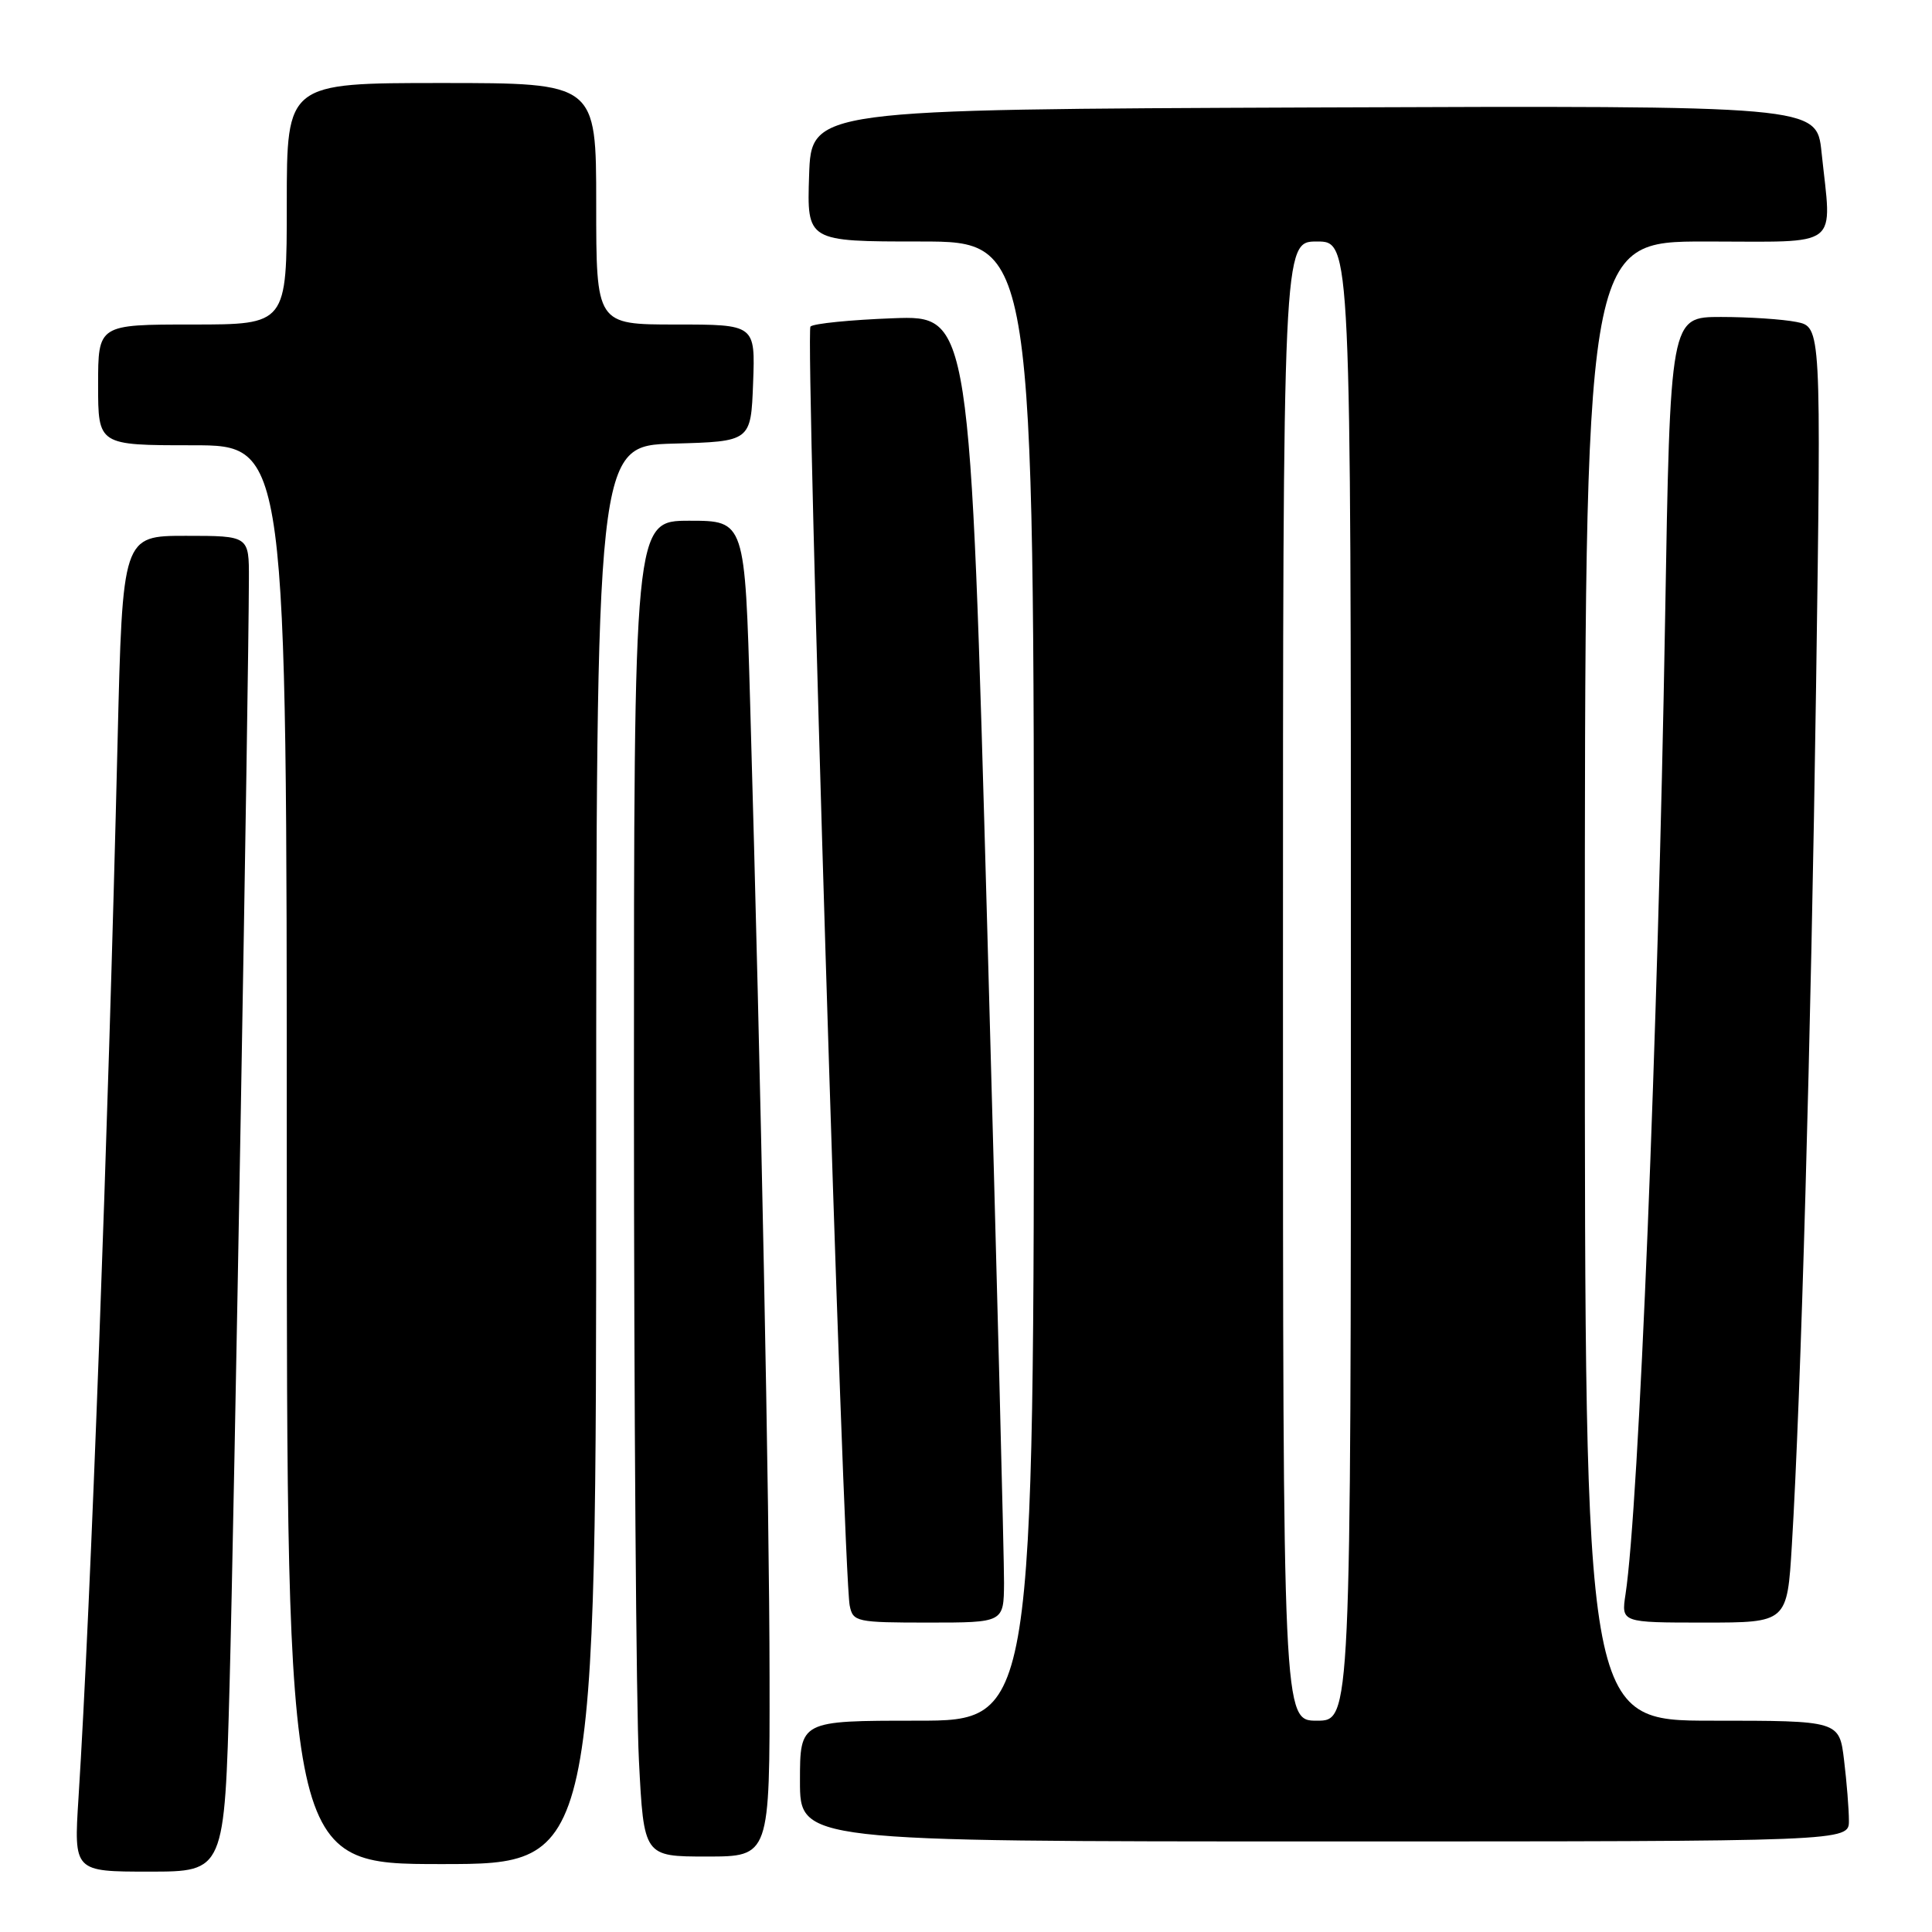 <?xml version="1.0" encoding="UTF-8" standalone="no"?>
<!DOCTYPE svg PUBLIC "-//W3C//DTD SVG 1.1//EN" "http://www.w3.org/Graphics/SVG/1.1/DTD/svg11.dtd" >
<svg xmlns="http://www.w3.org/2000/svg" xmlns:xlink="http://www.w3.org/1999/xlink" version="1.1" viewBox="0 0 256 256">
 <g >
 <path fill="currentColor"
d=" M 30.42 223.25 C 31.02 201.07 32.94 91.18 32.98 76.75 C 33.00 71.00 33.00 71.00 24.62 71.00 C 16.24 71.00 16.24 71.00 15.58 98.25 C 14.32 150.67 12.03 212.59 10.40 238.25 C 9.78 248.00 9.78 248.00 19.77 248.00 C 29.75 248.00 29.75 248.00 30.42 223.25 Z  M 79.00 153.03 C 79.00 59.07 79.00 59.07 89.25 58.78 C 99.50 58.50 99.50 58.50 99.79 50.75 C 100.08 43.00 100.08 43.00 89.54 43.00 C 79.00 43.00 79.00 43.00 79.00 27.00 C 79.00 11.00 79.00 11.00 58.50 11.00 C 38.00 11.00 38.00 11.00 38.00 27.00 C 38.00 43.00 38.00 43.00 25.50 43.00 C 13.00 43.00 13.00 43.00 13.00 51.00 C 13.00 59.00 13.00 59.00 25.50 59.00 C 38.00 59.00 38.00 59.00 38.00 153.00 C 38.00 247.00 38.00 247.00 58.50 247.00 C 79.00 247.00 79.00 247.00 79.00 153.03 Z  M 101.97 222.25 C 101.95 199.34 100.84 143.66 99.40 93.25 C 98.71 69.00 98.71 69.00 91.35 69.00 C 84.00 69.00 84.00 69.00 84.00 144.75 C 84.01 186.41 84.30 226.24 84.66 233.25 C 85.31 246.00 85.31 246.00 93.65 246.00 C 102.00 246.00 102.00 246.00 101.97 222.25 Z  M 244.99 241.25 C 244.99 239.74 244.70 236.14 244.35 233.25 C 243.72 228.00 243.72 228.00 226.86 228.00 C 210.00 228.00 210.00 228.00 210.00 130.00 C 210.00 32.00 210.00 32.00 226.00 32.00 C 244.21 32.00 242.72 33.15 241.36 20.14 C 240.71 13.99 240.71 13.99 174.11 14.24 C 107.50 14.50 107.50 14.50 107.21 23.25 C 106.92 32.00 106.92 32.00 121.96 32.00 C 137.00 32.00 137.00 32.00 137.00 130.00 C 137.00 228.00 137.00 228.00 121.50 228.00 C 106.00 228.00 106.00 228.00 106.00 236.00 C 106.00 244.00 106.00 244.00 175.50 244.00 C 245.00 244.00 245.00 244.00 244.99 241.25 Z  M 133.04 209.75 C 133.06 206.86 132.06 167.89 130.82 123.14 C 128.56 41.79 128.56 41.79 118.34 42.17 C 112.72 42.38 107.79 42.87 107.39 43.27 C 106.68 43.99 111.72 208.36 112.59 212.75 C 113.02 214.90 113.47 215.00 123.02 215.00 C 133.00 215.00 133.00 215.00 133.04 209.75 Z  M 237.43 204.75 C 238.64 184.76 239.96 137.87 240.64 90.91 C 241.32 43.31 241.32 43.31 238.03 42.66 C 236.23 42.30 231.73 42.00 228.03 42.00 C 221.31 42.00 221.31 42.00 220.63 82.25 C 219.70 136.90 217.16 199.65 215.39 211.25 C 214.82 215.00 214.82 215.00 225.82 215.00 C 236.81 215.00 236.81 215.00 237.43 204.75 Z  M 170.00 130.00 C 170.00 32.00 170.00 32.00 174.50 32.00 C 179.00 32.00 179.00 32.00 179.00 130.00 C 179.00 228.00 179.00 228.00 174.50 228.00 C 170.00 228.00 170.00 228.00 170.00 130.00 Z "/>
</g>
</svg>